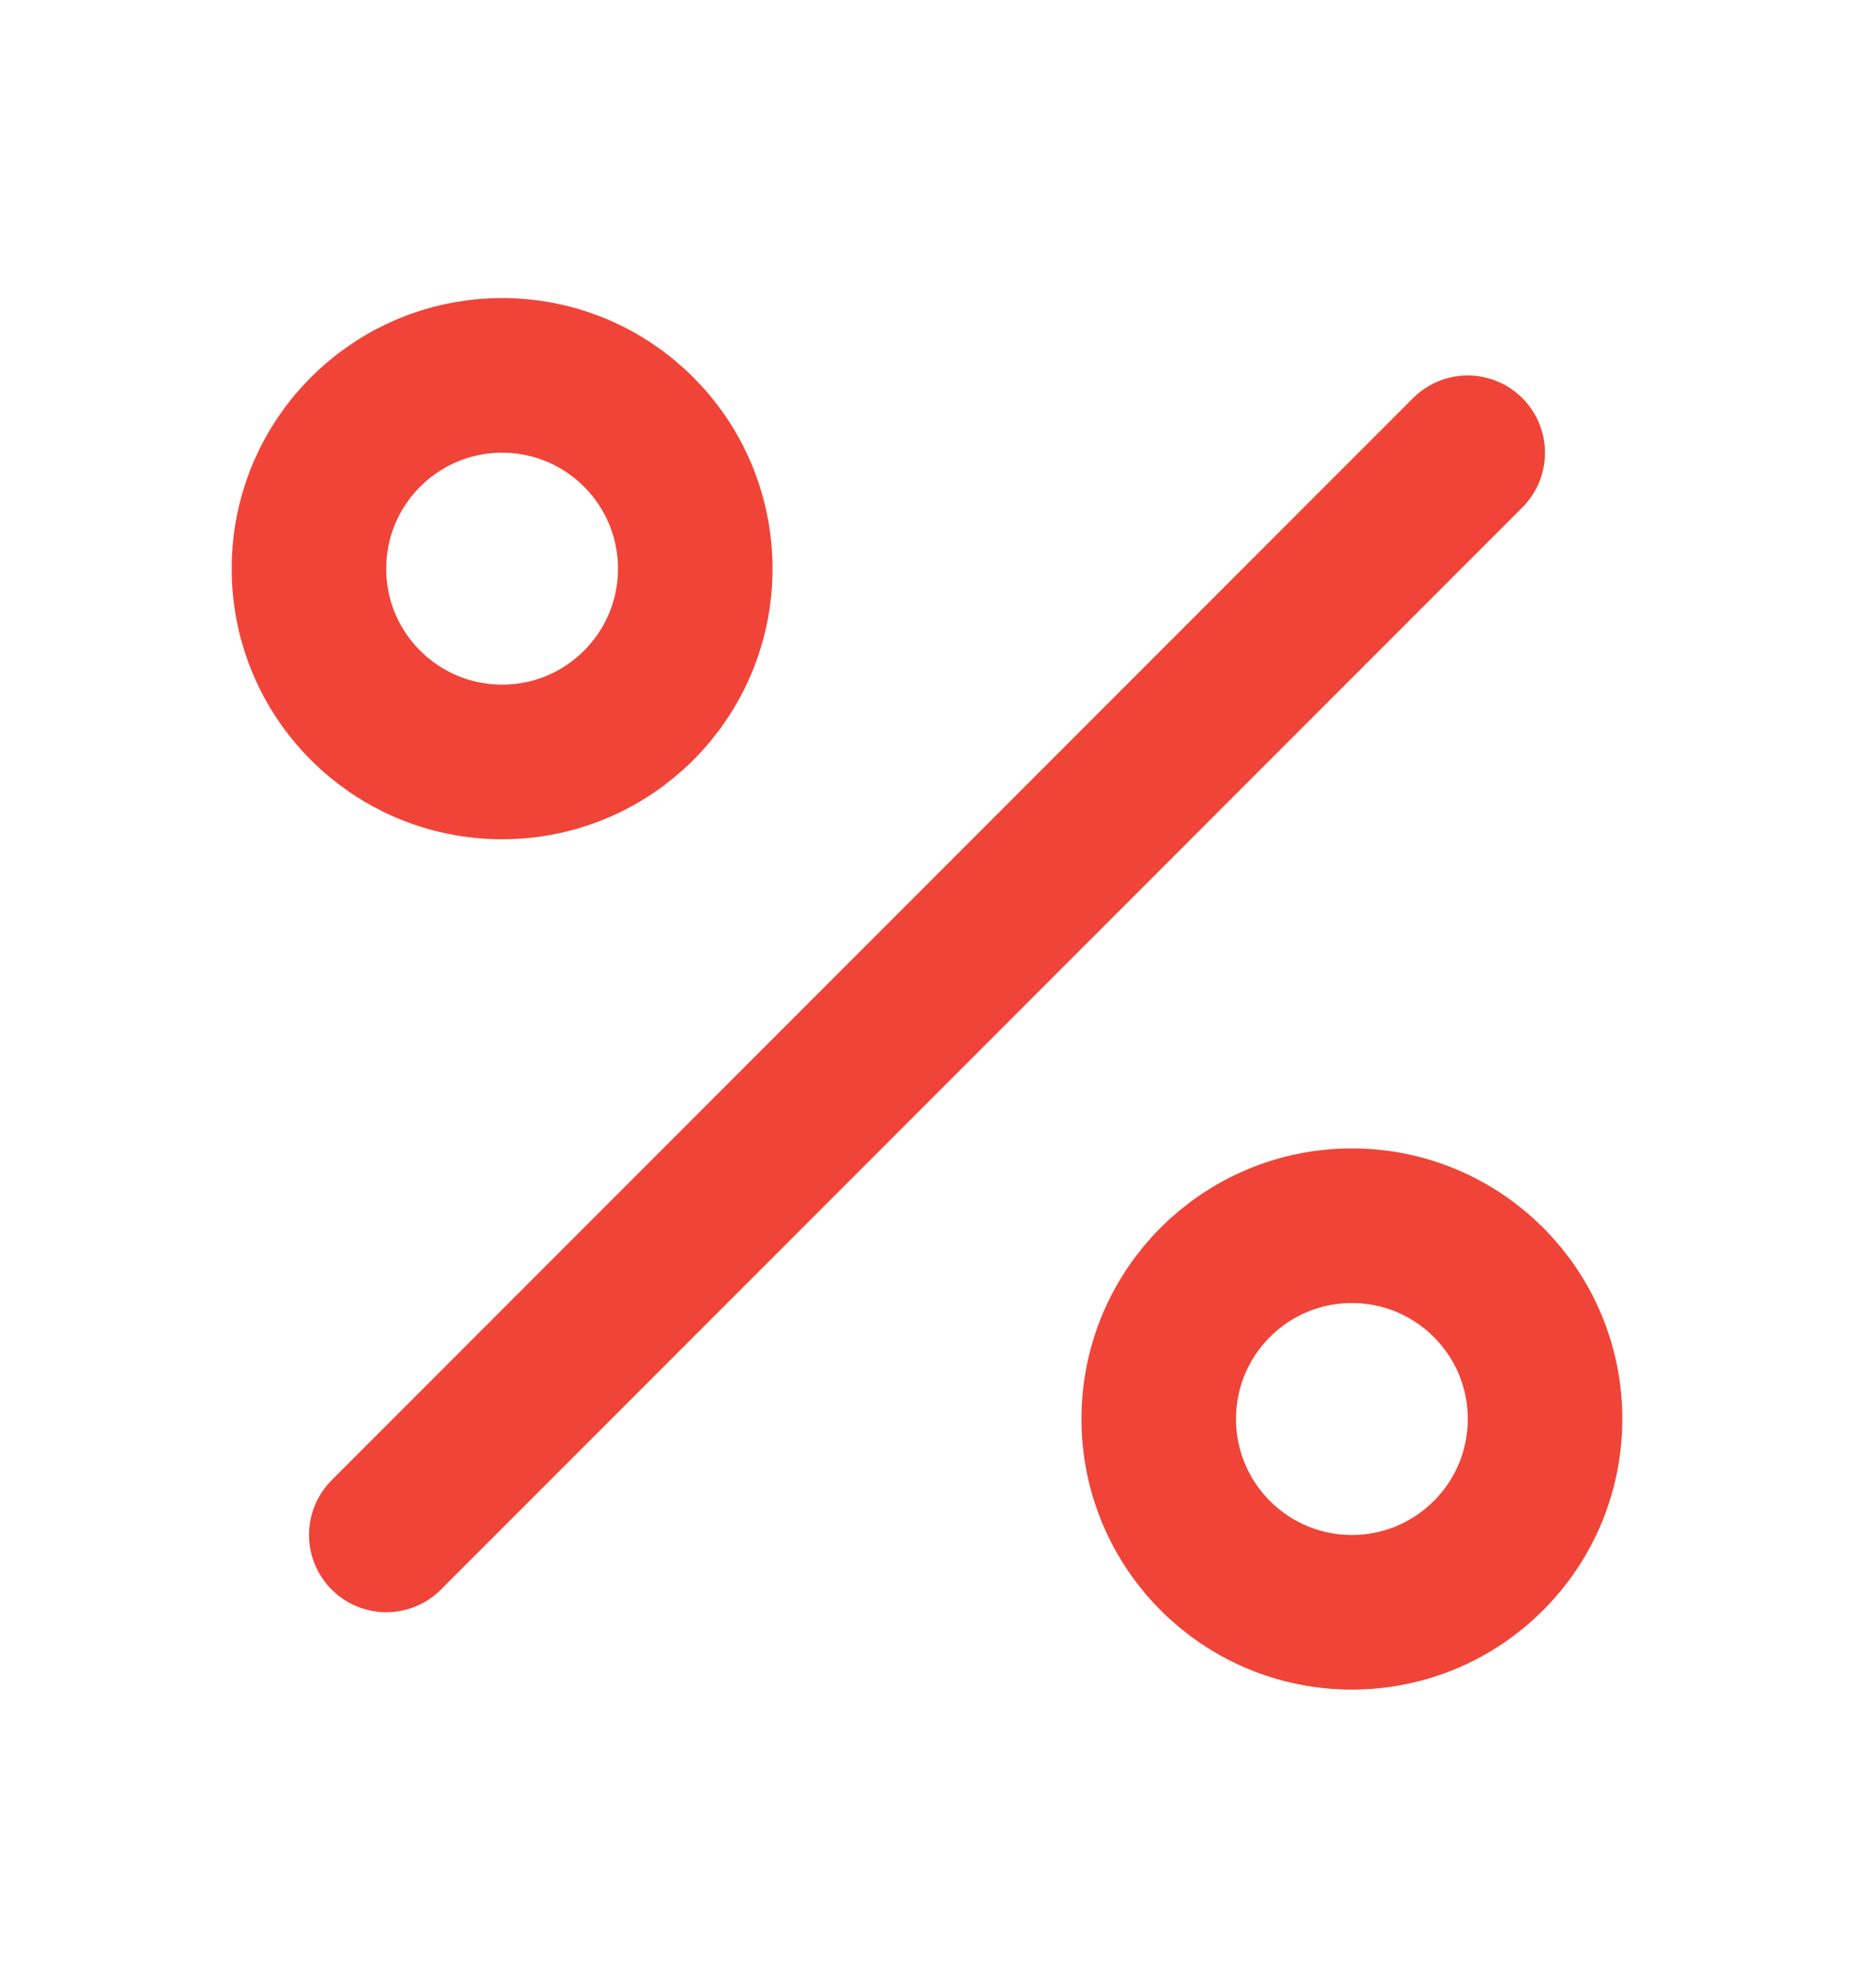 <svg width="14" height="15" viewBox="0 0 14 15" fill="none" xmlns="http://www.w3.org/2000/svg">
<path d="M11.083 3.417L2.917 11.583" stroke="#F04438" stroke-width="1.167" stroke-linecap="round" stroke-linejoin="round"/>
<path d="M3.792 5.75C4.597 5.75 5.25 5.097 5.25 4.292C5.25 3.486 4.597 2.833 3.792 2.833C2.986 2.833 2.333 3.486 2.333 4.292C2.333 5.097 2.986 5.75 3.792 5.75Z" stroke="#F04438" stroke-width="1.167" stroke-linecap="round" stroke-linejoin="round"/>
<path d="M10.208 12.167C11.014 12.167 11.667 11.514 11.667 10.708C11.667 9.903 11.014 9.25 10.208 9.25C9.403 9.25 8.75 9.903 8.75 10.708C8.75 11.514 9.403 12.167 10.208 12.167Z" stroke="#F04438" stroke-width="1.167" stroke-linecap="round" stroke-linejoin="round"/>
</svg>
